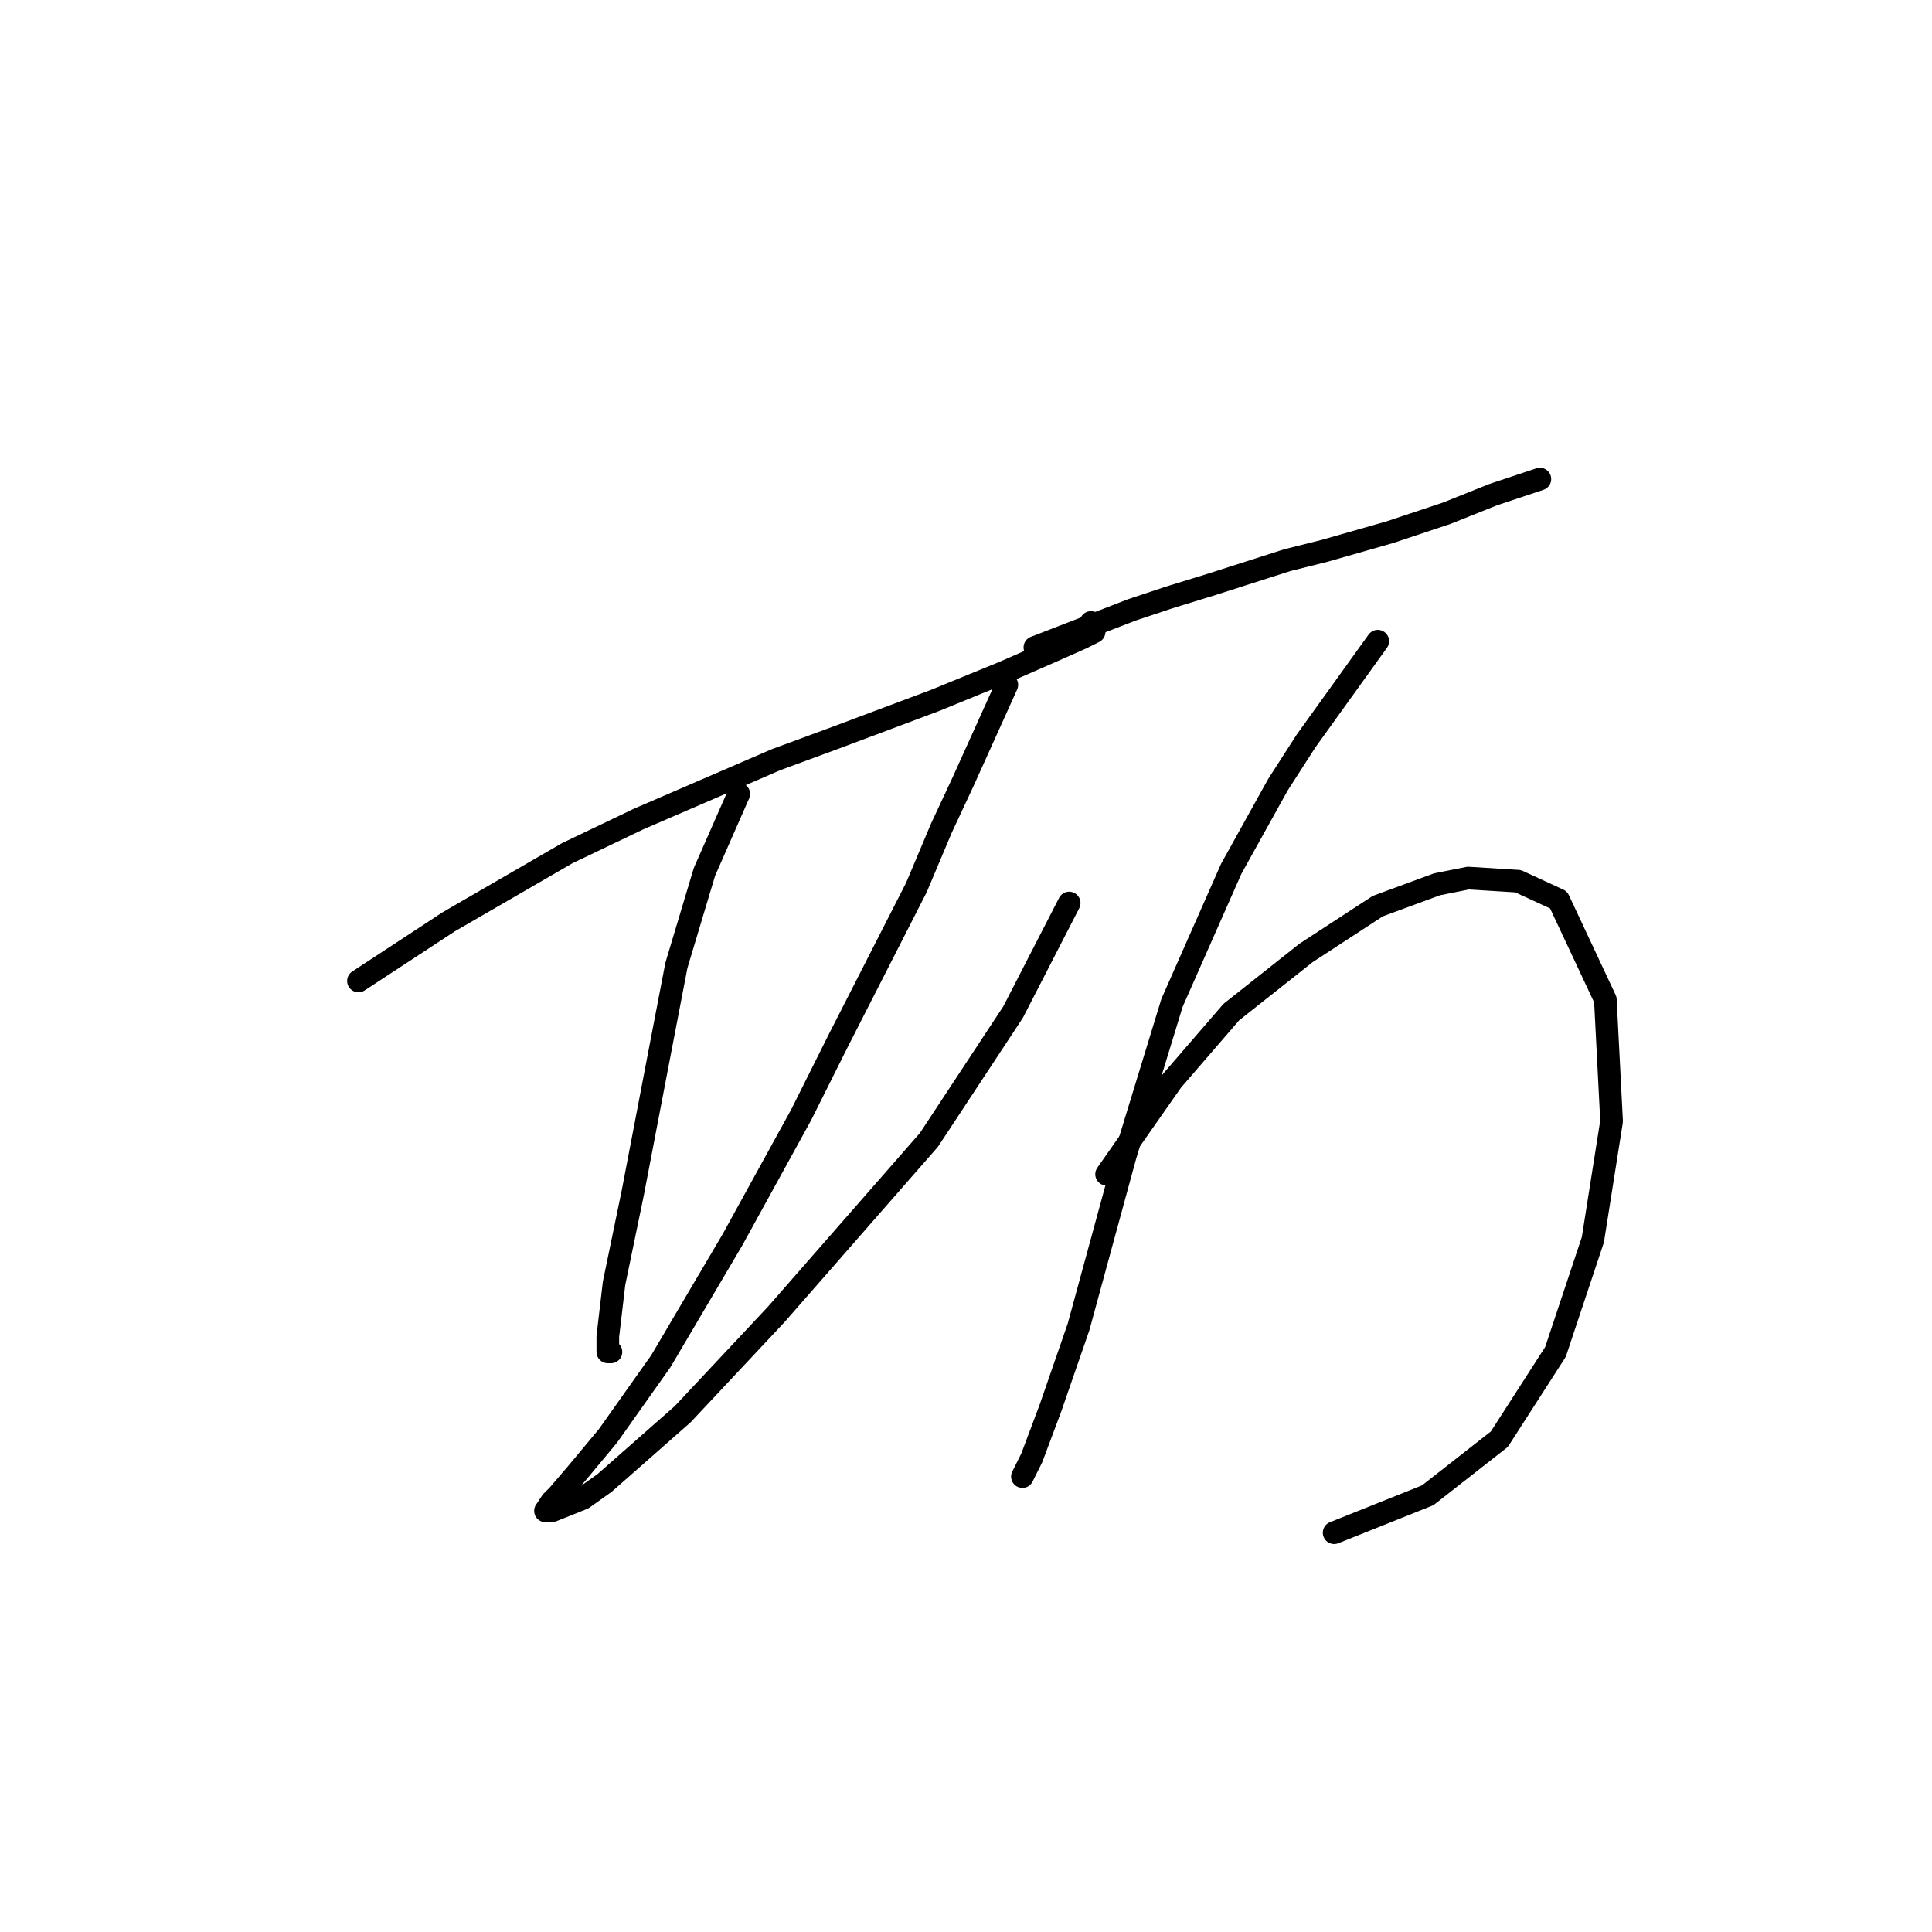 <?xml version="1.0" standalone="no"?>
    <svg width="256" height="256" xmlns="http://www.w3.org/2000/svg" version="1.1">
    <polyline stroke="black" stroke-width="3" stroke-linecap="round" fill="transparent" stroke-linejoin="round" points="47.496 129.982 59.474 122.134 75.17 113.047 84.67 108.503 102.844 100.655 110.692 97.764 123.91 92.807 132.997 89.09 139.606 86.198 143.323 84.546 144.975 83.72 144.975 82.894 144.562 82.481 144.562 82.481 " />
        <polyline stroke="black" stroke-width="3" stroke-linecap="round" fill="transparent" stroke-linejoin="round" points="97.888 105.199 93.344 115.525 89.627 127.916 87.561 138.656 83.844 158.069 81.366 170.047 80.54 177.069 80.54 179.135 80.953 179.135 80.953 179.135 " />
        <polyline stroke="black" stroke-width="3" stroke-linecap="round" fill="transparent" stroke-linejoin="round" points="133.41 90.742 127.627 103.546 124.736 109.742 121.432 117.59 111.105 137.83 106.149 147.743 97.062 164.265 87.561 180.374 80.54 190.287 76.409 195.244 73.931 198.135 73.105 198.961 72.279 200.2 73.105 200.2 77.235 198.548 80.127 196.483 90.453 187.396 102.844 174.178 123.084 151.047 134.236 134.112 141.671 119.655 141.671 119.655 " />
        <polyline stroke="black" stroke-width="3" stroke-linecap="round" fill="transparent" stroke-linejoin="round" points="137.128 85.785 149.932 80.829 154.889 79.176 160.258 77.524 170.585 74.22 175.541 72.981 184.215 70.502 191.65 68.024 197.846 65.546 204.042 63.48 204.042 63.48 " />
        <polyline stroke="black" stroke-width="3" stroke-linecap="round" fill="transparent" stroke-linejoin="round" points="182.563 84.959 173.063 98.177 169.345 103.959 163.15 115.112 155.302 132.873 149.106 153.112 142.91 175.83 139.193 186.569 136.714 193.178 135.475 195.657 135.475 195.657 " />
        <polyline stroke="black" stroke-width="3" stroke-linecap="round" fill="transparent" stroke-linejoin="round" points="146.628 155.591 155.302 143.199 163.15 134.112 173.063 126.264 182.563 120.068 190.411 117.177 194.542 116.351 201.15 116.764 206.52 119.242 212.716 132.46 213.542 148.569 211.063 164.265 206.107 179.135 198.672 190.7 189.172 198.135 176.78 203.091 176.78 203.091 " />
        </svg>